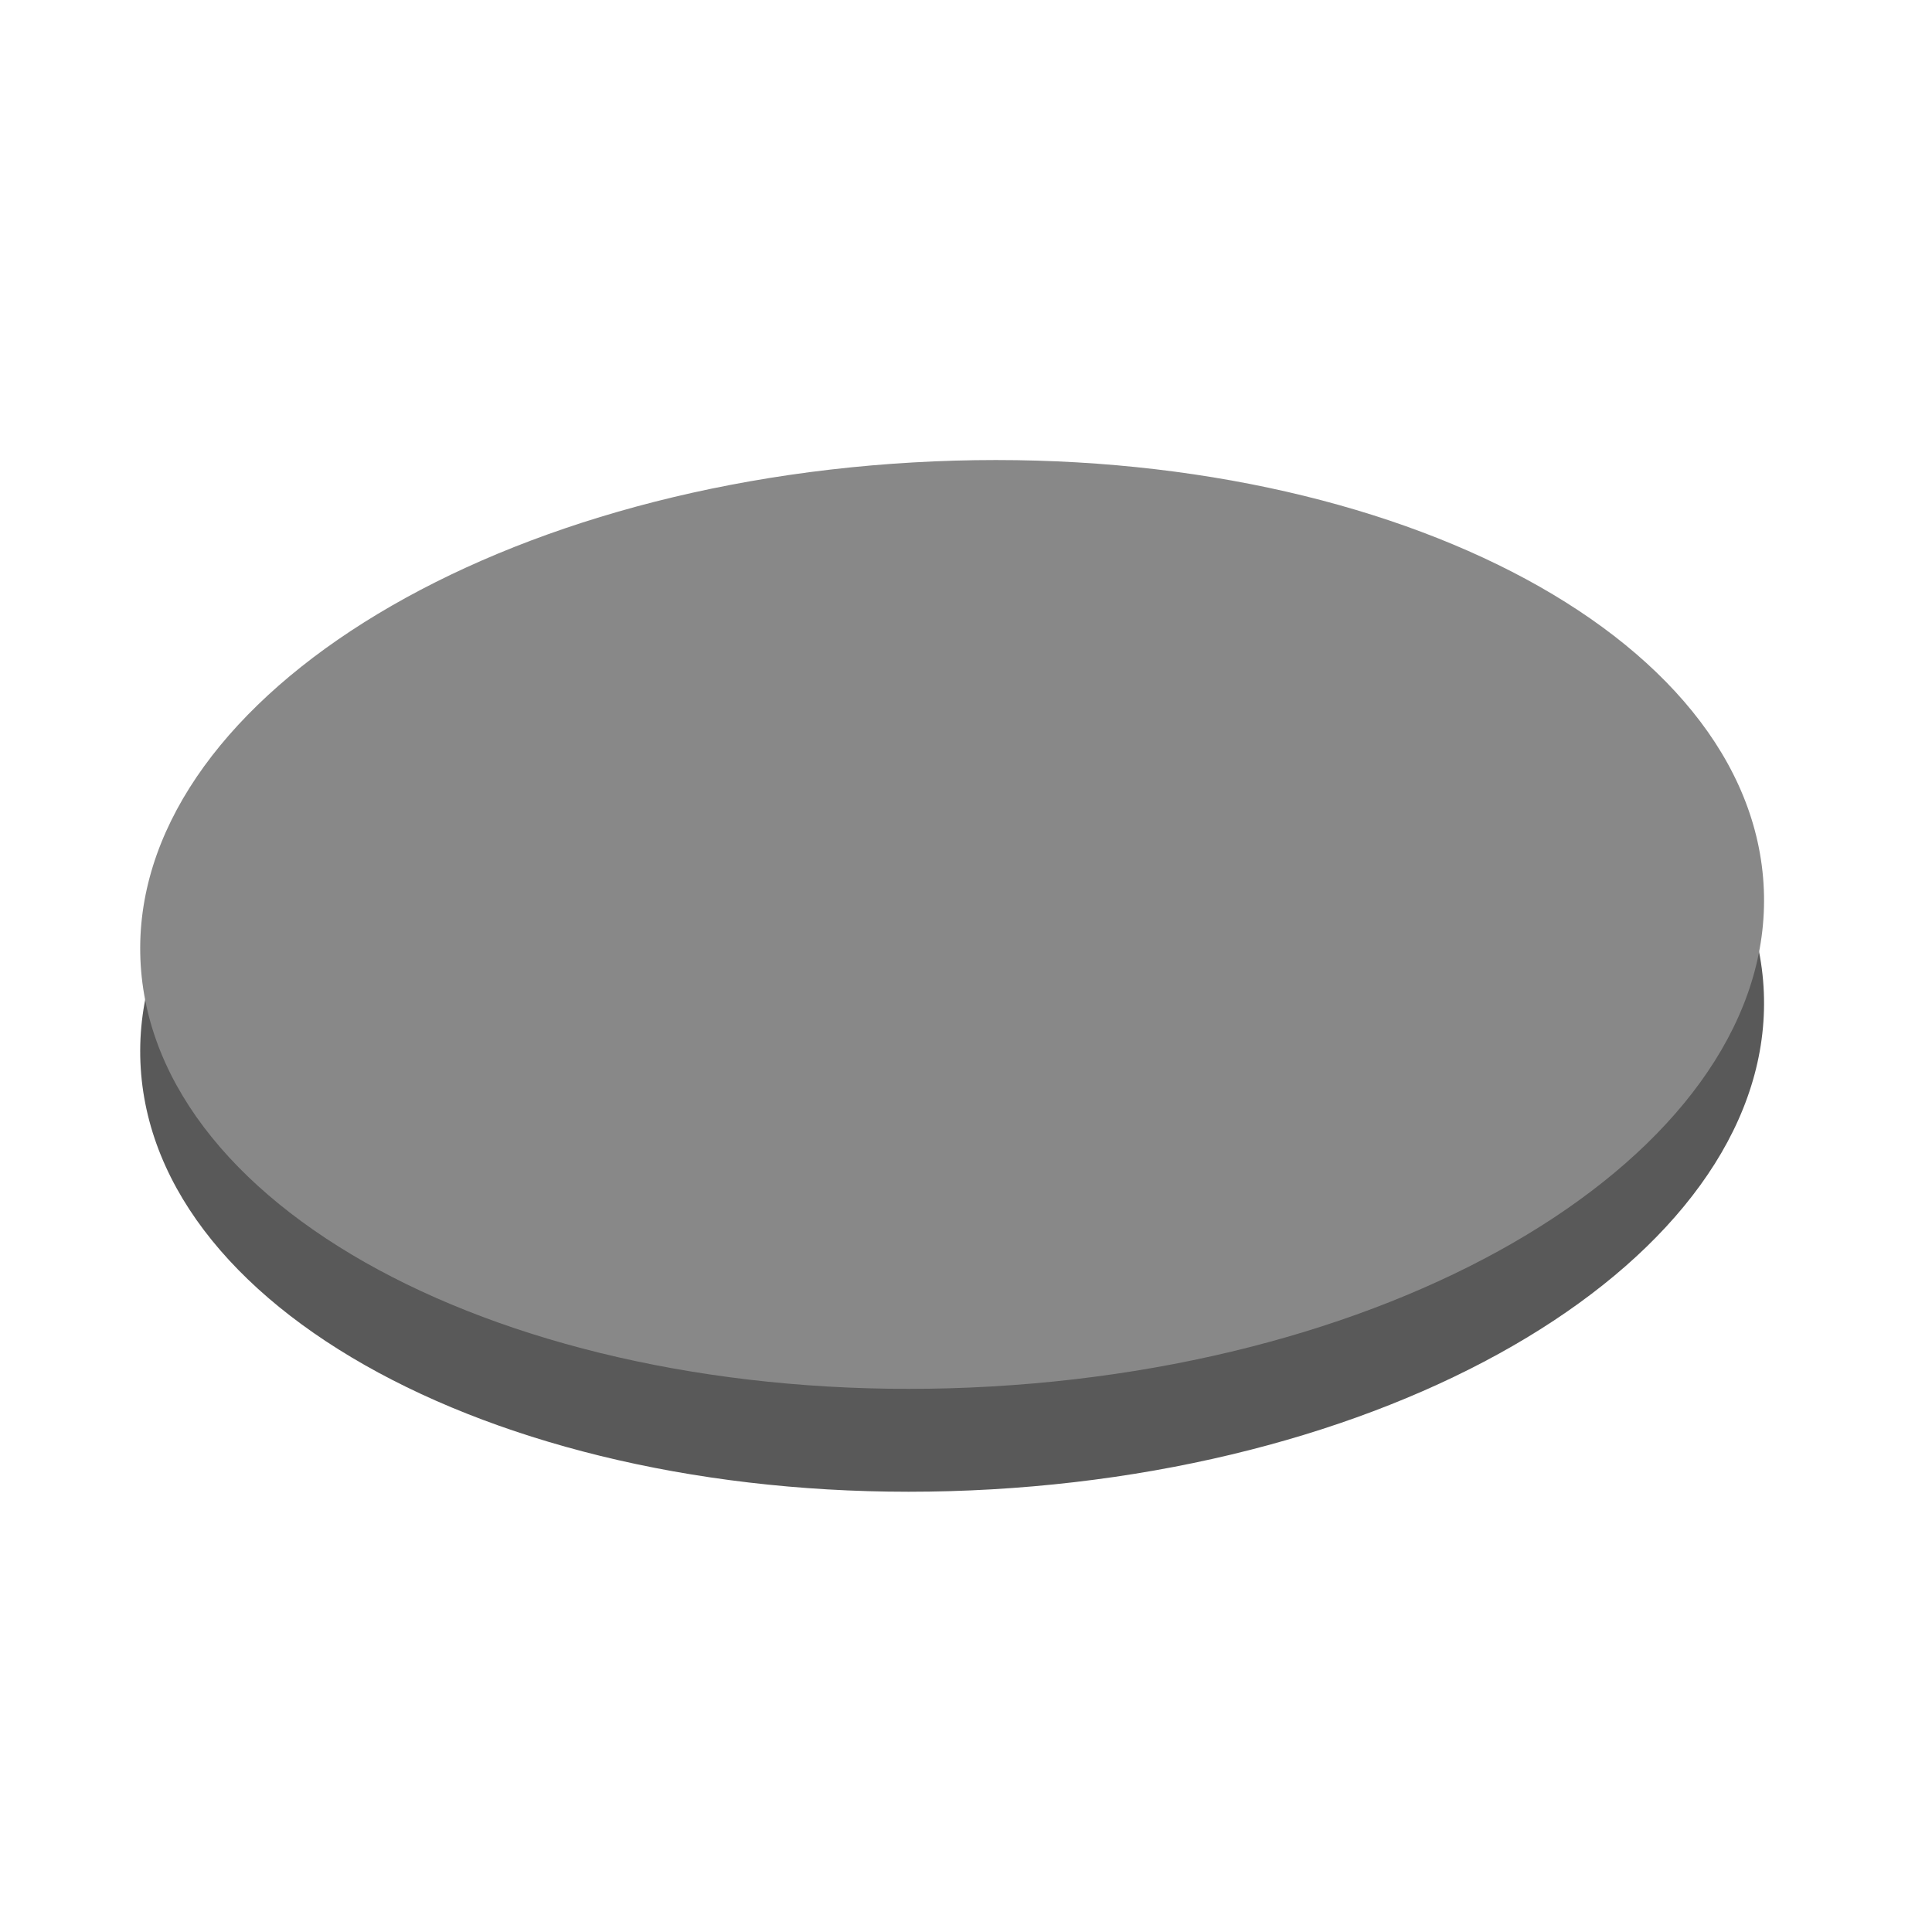 <svg xmlns="http://www.w3.org/2000/svg" xmlns:xlink="http://www.w3.org/1999/xlink" width="64" height="64" viewBox="0 0 64 64">
  <defs>
    <clipPath id="clip-CulDeSacXL01">
      <rect width="64" height="64"/>
    </clipPath>
  </defs>
  <g id="CulDeSacXL01" clip-path="url(#clip-CulDeSacXL01)">
    <path id="Path_1137" data-name="Path 1137" d="M26.736.119C41.59.3,53.733,7.324,53.86,15.8S42.049,31.005,27.2,30.822.2,23.617.071,15.139,11.883-.064,26.736.119Z" transform="matrix(0.998, -0.07, 0.07, 0.998, 3.546, 20.48)" fill="#595959"/>
    <path id="Path_1136" data-name="Path 1136" d="M26.736.119C41.59.3,53.733,7.324,53.86,15.8S42.049,31.005,27.2,30.822.2,23.617.071,15.139,11.883-.064,26.736.119Z" transform="matrix(0.998, -0.07, 0.07, 0.998, 3.546, 17.072)" fill="#888"/>
  </g>
</svg>
